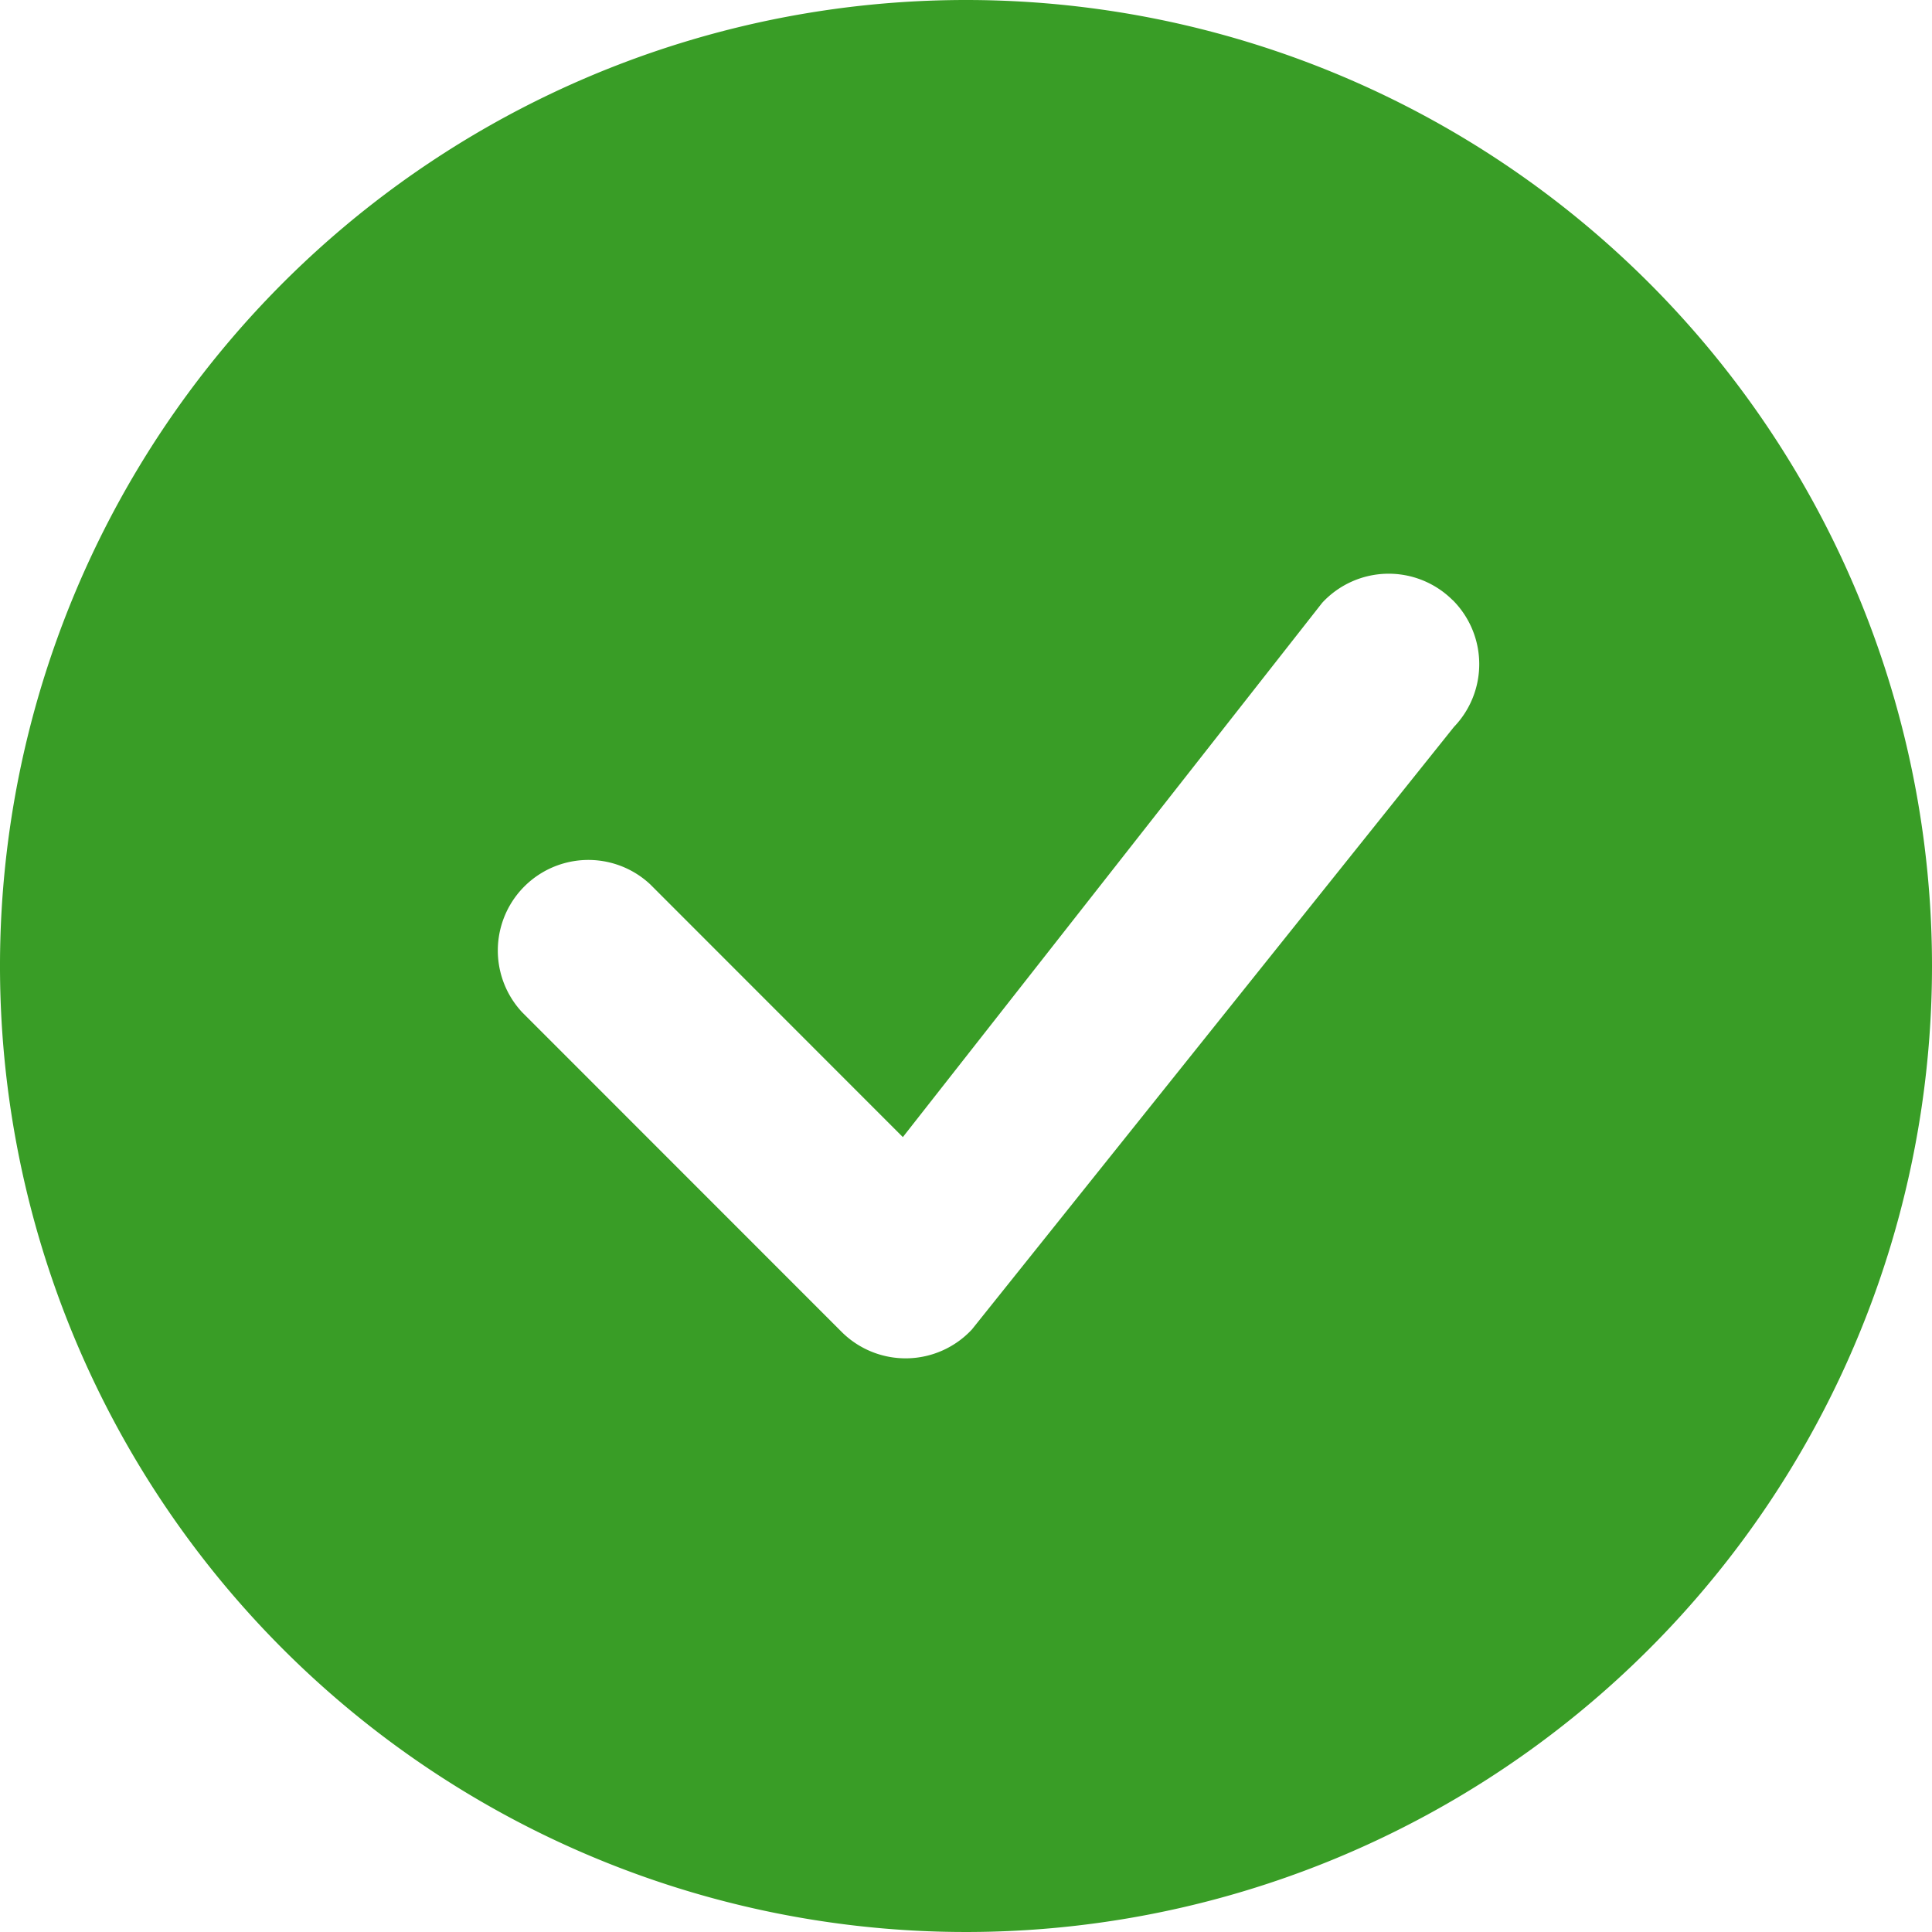 <svg xmlns="http://www.w3.org/2000/svg" width="16" height="16" viewBox="0 0 16 16">
  <path id="ic-ok" d="M16,8A8,8,0,1,1,8,0a8,8,0,0,1,8,8M12.03,4.97a.75.75,0,0,0-1.08.022L7.477,9.417,5.384,7.323a.75.75,0,0,0-1.06,1.06L6.97,11.03a.75.75,0,0,0,1.079-.02l3.992-4.99a.75.75,0,0,0-.01-1.05Z" fill="#399d26"/>
</svg>
